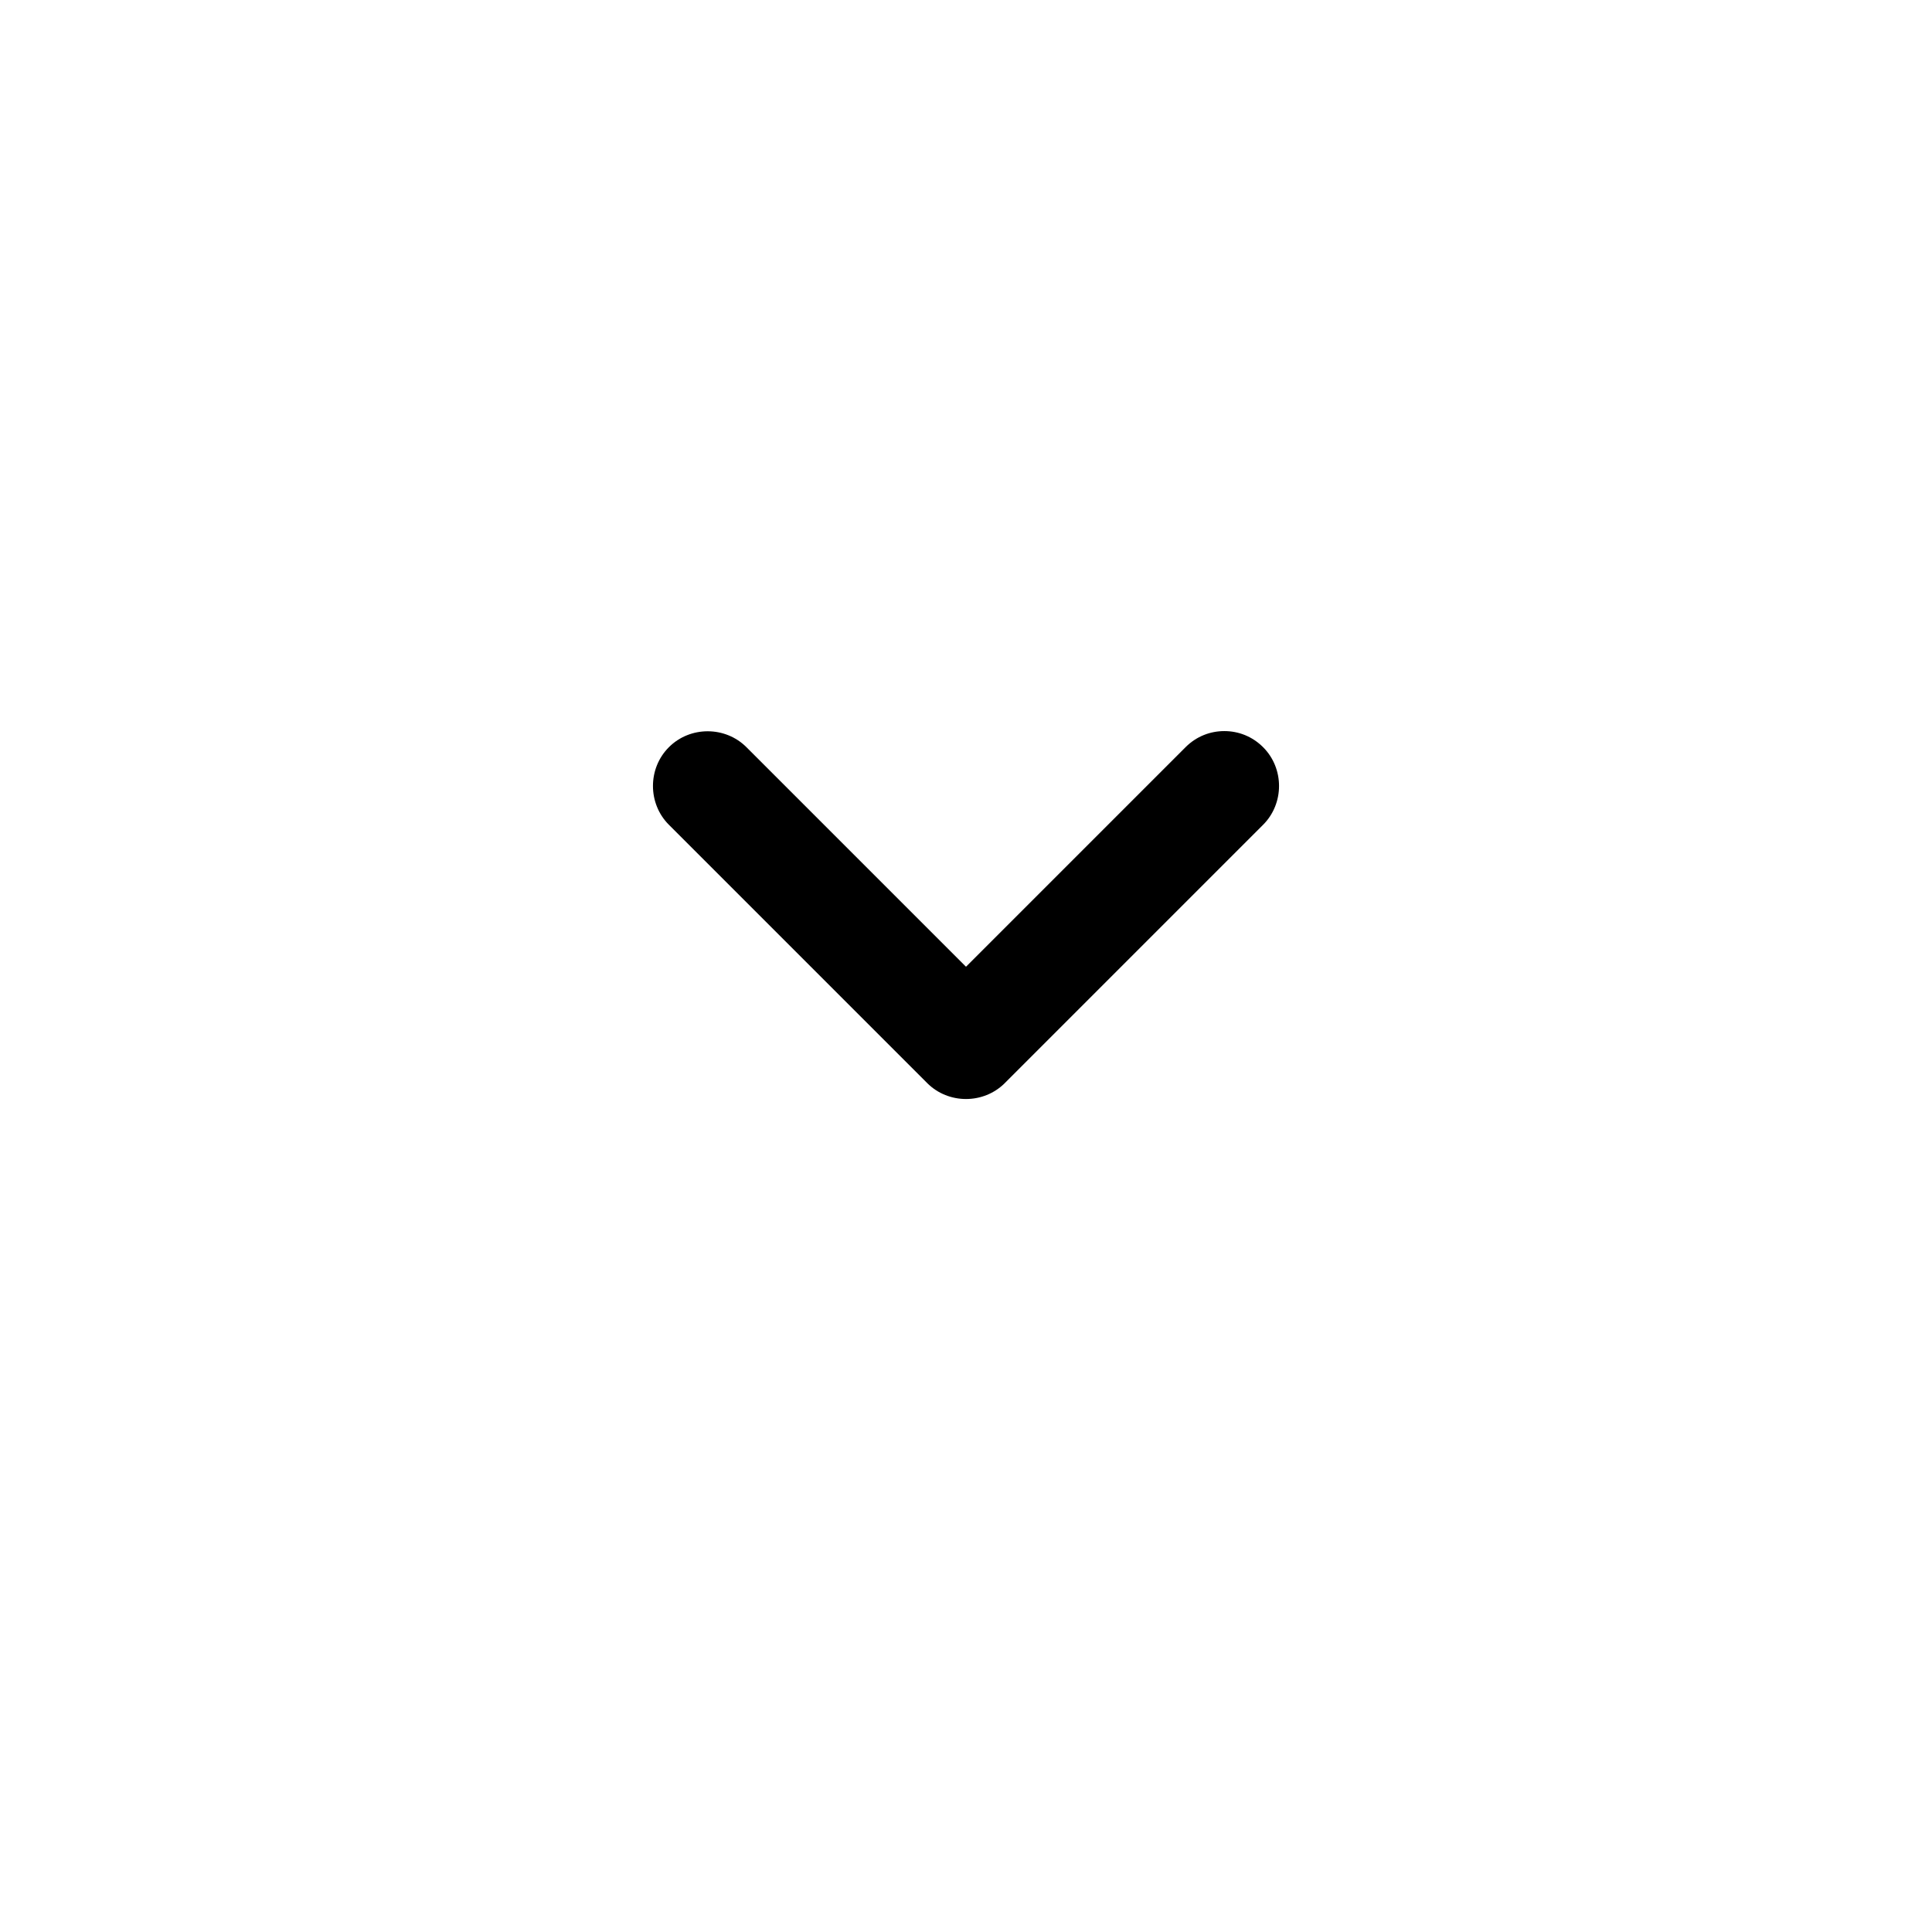 <svg width="88" height="88" viewBox="0 0 88 88" fill="none" xmlns="http://www.w3.org/2000/svg">
<g filter="url(#filter0_d_1323_3635)">
<path d="M44 6.666C62.409 6.666 77.333 21.59 77.333 40C77.333 58.409 62.409 73.333 44 73.333C25.59 73.333 10.666 58.409 10.666 40C10.666 21.59 25.59 6.666 44 6.666Z" fill="white"/>
</g>
<path d="M55.767 33.3C55.133 33.3 54.5 33.534 54 34.034L44 44.034L34 34.034C33.033 33.067 31.433 33.067 30.467 34.034C29.5 35 29.5 36.6 30.467 37.567L42.233 49.334C43.2 50.3 44.8 50.3 45.767 49.334L57.533 37.567C58.5 36.6 58.5 35 57.533 34.034C57.033 33.534 56.4 33.3 55.767 33.3Z" fill="black"/>
<defs>
<filter id="filter0_d_1323_3635" x="0.667" y="0.666" width="86.666" height="86.667" filterUnits="userSpaceOnUse" color-interpolation-filters="sRGB">
<feFlood flood-opacity="0" result="BackgroundImageFix"/>
<feColorMatrix in="SourceAlpha" type="matrix" values="0 0 0 0 0 0 0 0 0 0 0 0 0 0 0 0 0 0 127 0" result="hardAlpha"/>
<feOffset dy="4"/>
<feGaussianBlur stdDeviation="5"/>
<feComposite in2="hardAlpha" operator="out"/>
<feColorMatrix type="matrix" values="0 0 0 0 0 0 0 0 0 0 0 0 0 0 0 0 0 0 0.3 0"/>
<feBlend mode="normal" in2="BackgroundImageFix" result="effect1_dropShadow_1323_3635"/>
<feBlend mode="normal" in="SourceGraphic" in2="effect1_dropShadow_1323_3635" result="shape"/>
</filter>
</defs>
</svg>
